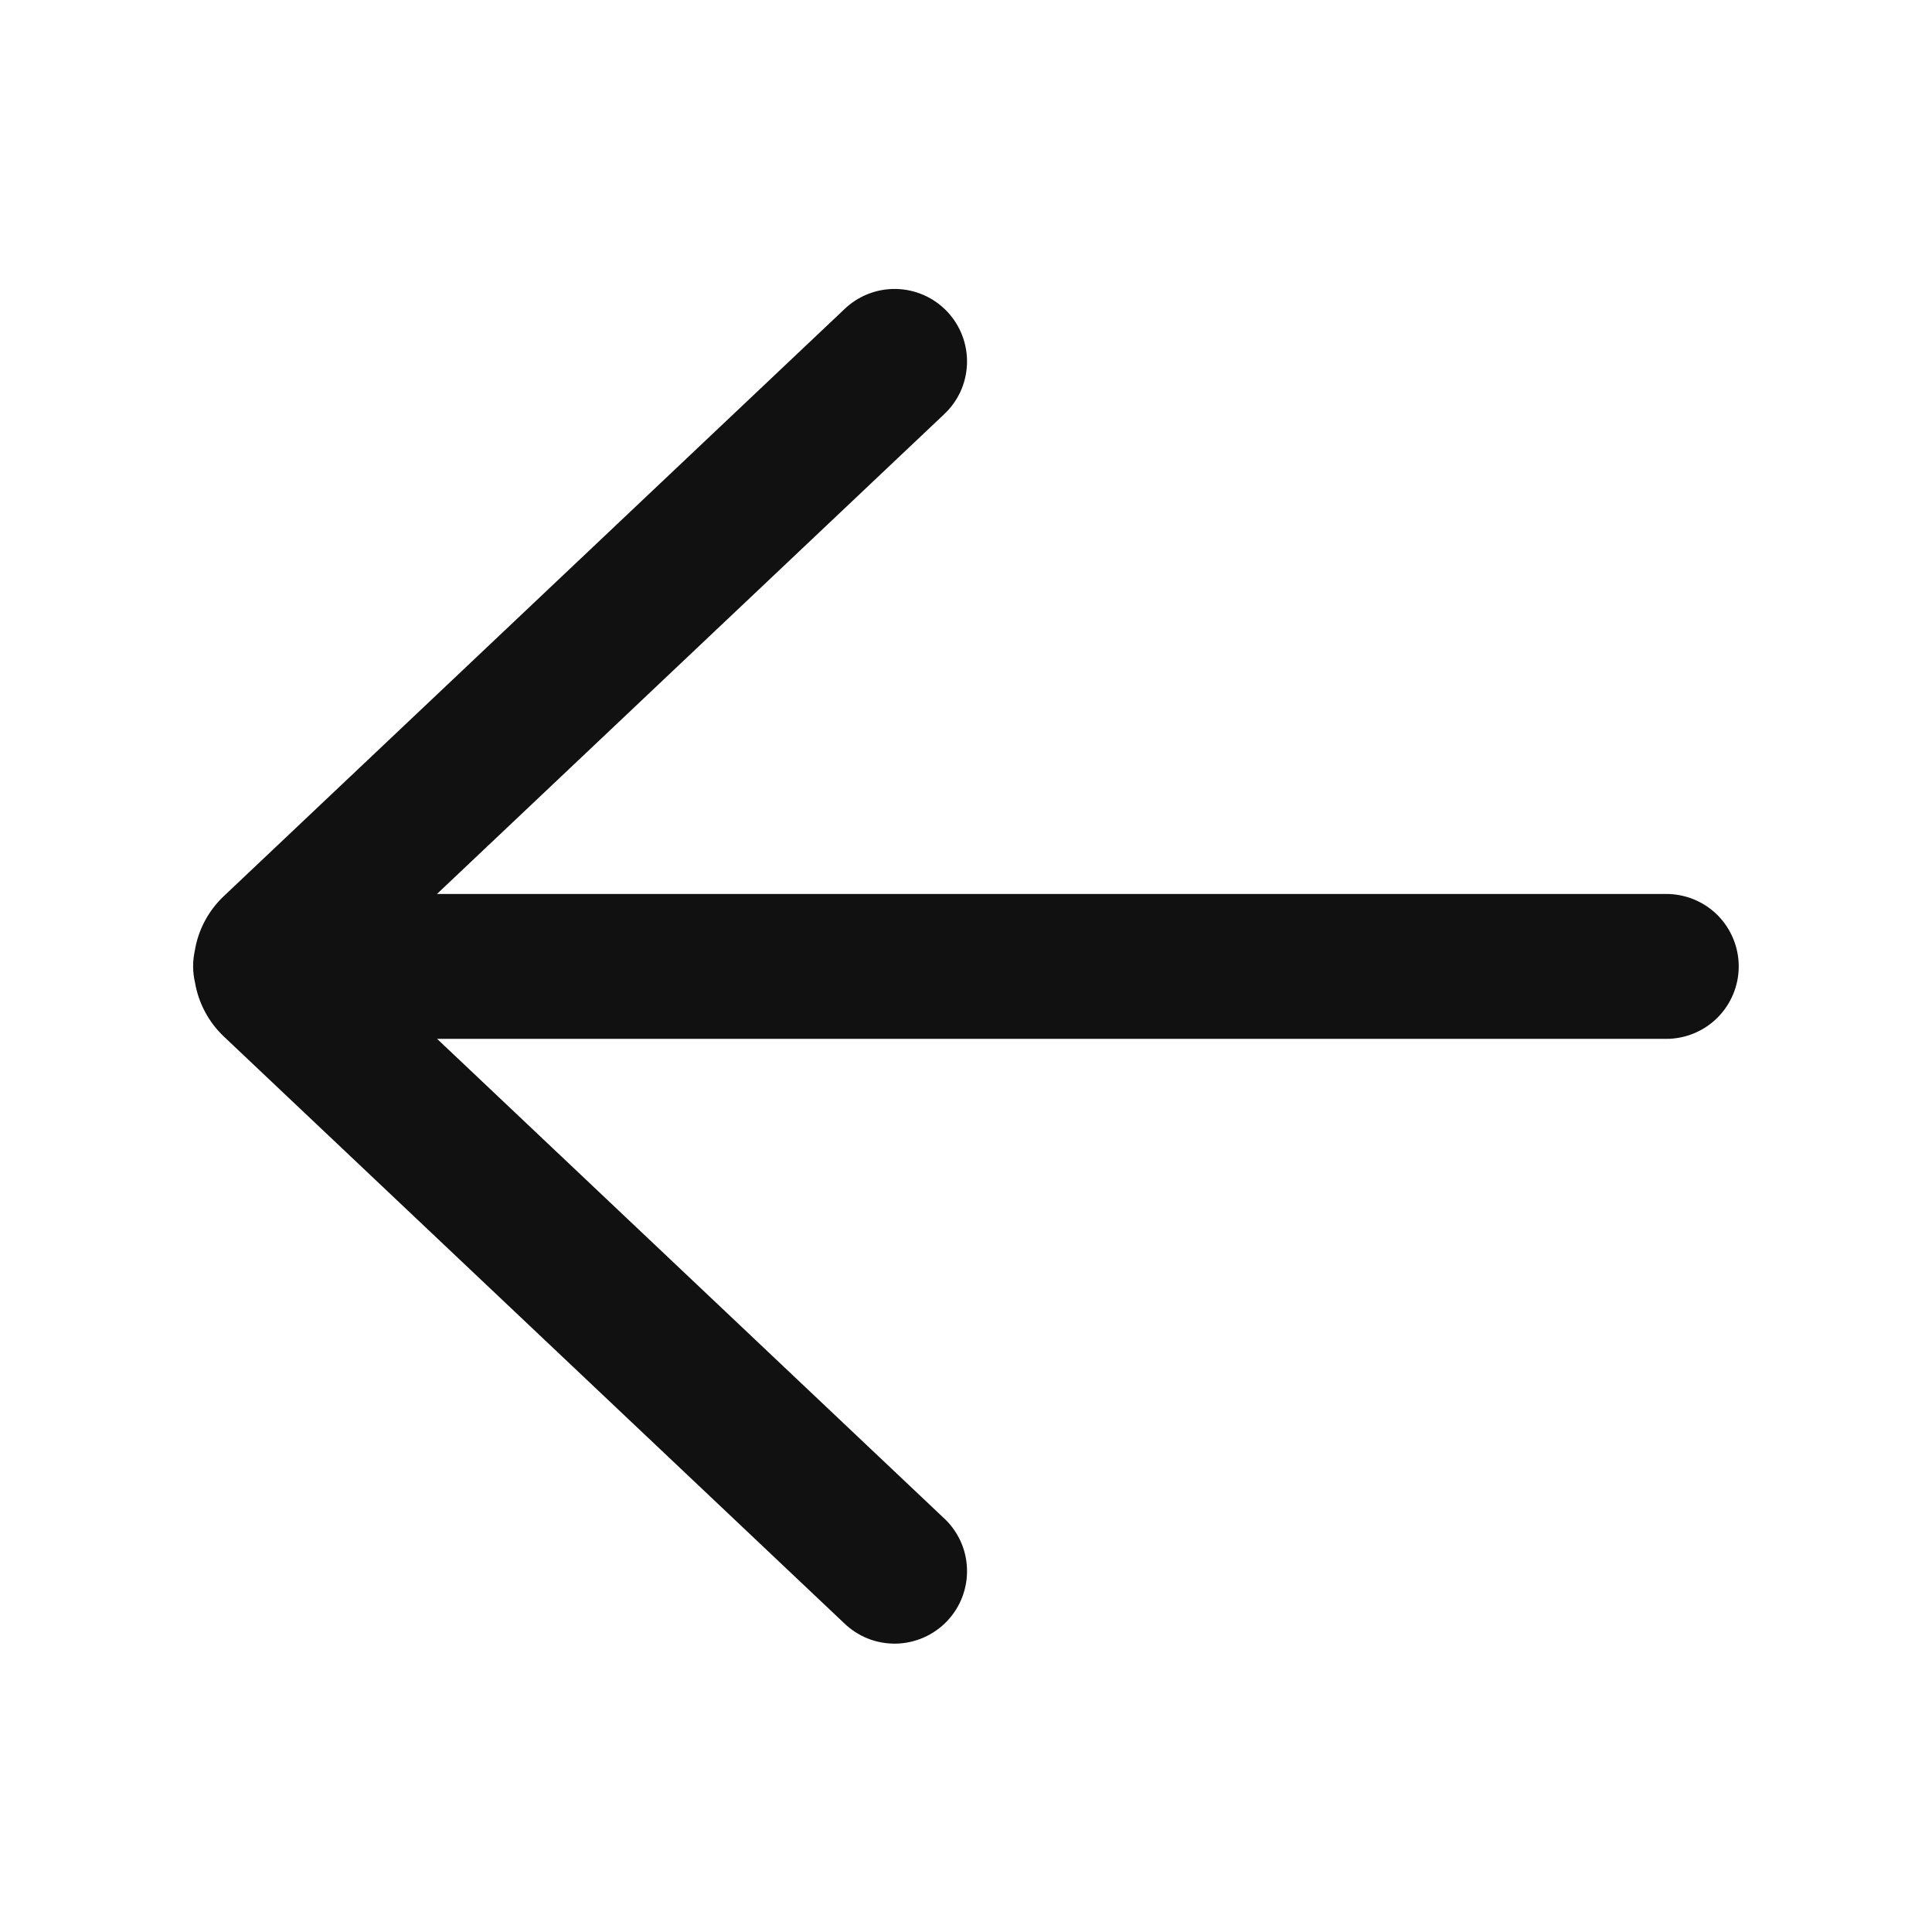 <svg width="28" height="28" viewBox="0 0 28 28" fill="none" xmlns="http://www.w3.org/2000/svg">
<path d="M12.228 23.519C12.328 23.617 12.446 23.694 12.575 23.746C12.705 23.798 12.844 23.823 12.984 23.821C13.123 23.818 13.261 23.788 13.389 23.731C13.517 23.675 13.632 23.593 13.728 23.492C13.824 23.39 13.899 23.271 13.948 23.14C13.997 23.009 14.02 22.87 14.014 22.73C14.009 22.59 13.976 22.453 13.917 22.327C13.857 22.2 13.774 22.086 13.67 21.993L6.335 15.056L24.149 15.056C24.427 15.056 24.695 14.945 24.892 14.748C25.088 14.551 25.199 14.284 25.199 14.006C25.199 13.727 25.088 13.46 24.892 13.263C24.695 13.066 24.427 12.956 24.149 12.956L6.333 12.956L13.67 6.016C13.774 5.922 13.857 5.808 13.917 5.682C13.976 5.555 14.009 5.418 14.014 5.278C14.02 5.139 13.997 4.999 13.948 4.869C13.899 4.738 13.824 4.618 13.728 4.516C13.632 4.415 13.517 4.333 13.389 4.277C13.261 4.221 13.123 4.19 12.984 4.188C12.844 4.185 12.705 4.211 12.575 4.263C12.446 4.314 12.328 4.392 12.228 4.49L3.243 12.988C3.02 13.199 2.872 13.477 2.823 13.78C2.79 13.932 2.791 14.088 2.826 14.239C2.877 14.538 3.023 14.812 3.243 15.021L12.228 23.519Z" fill="#111111"/>
</svg>
